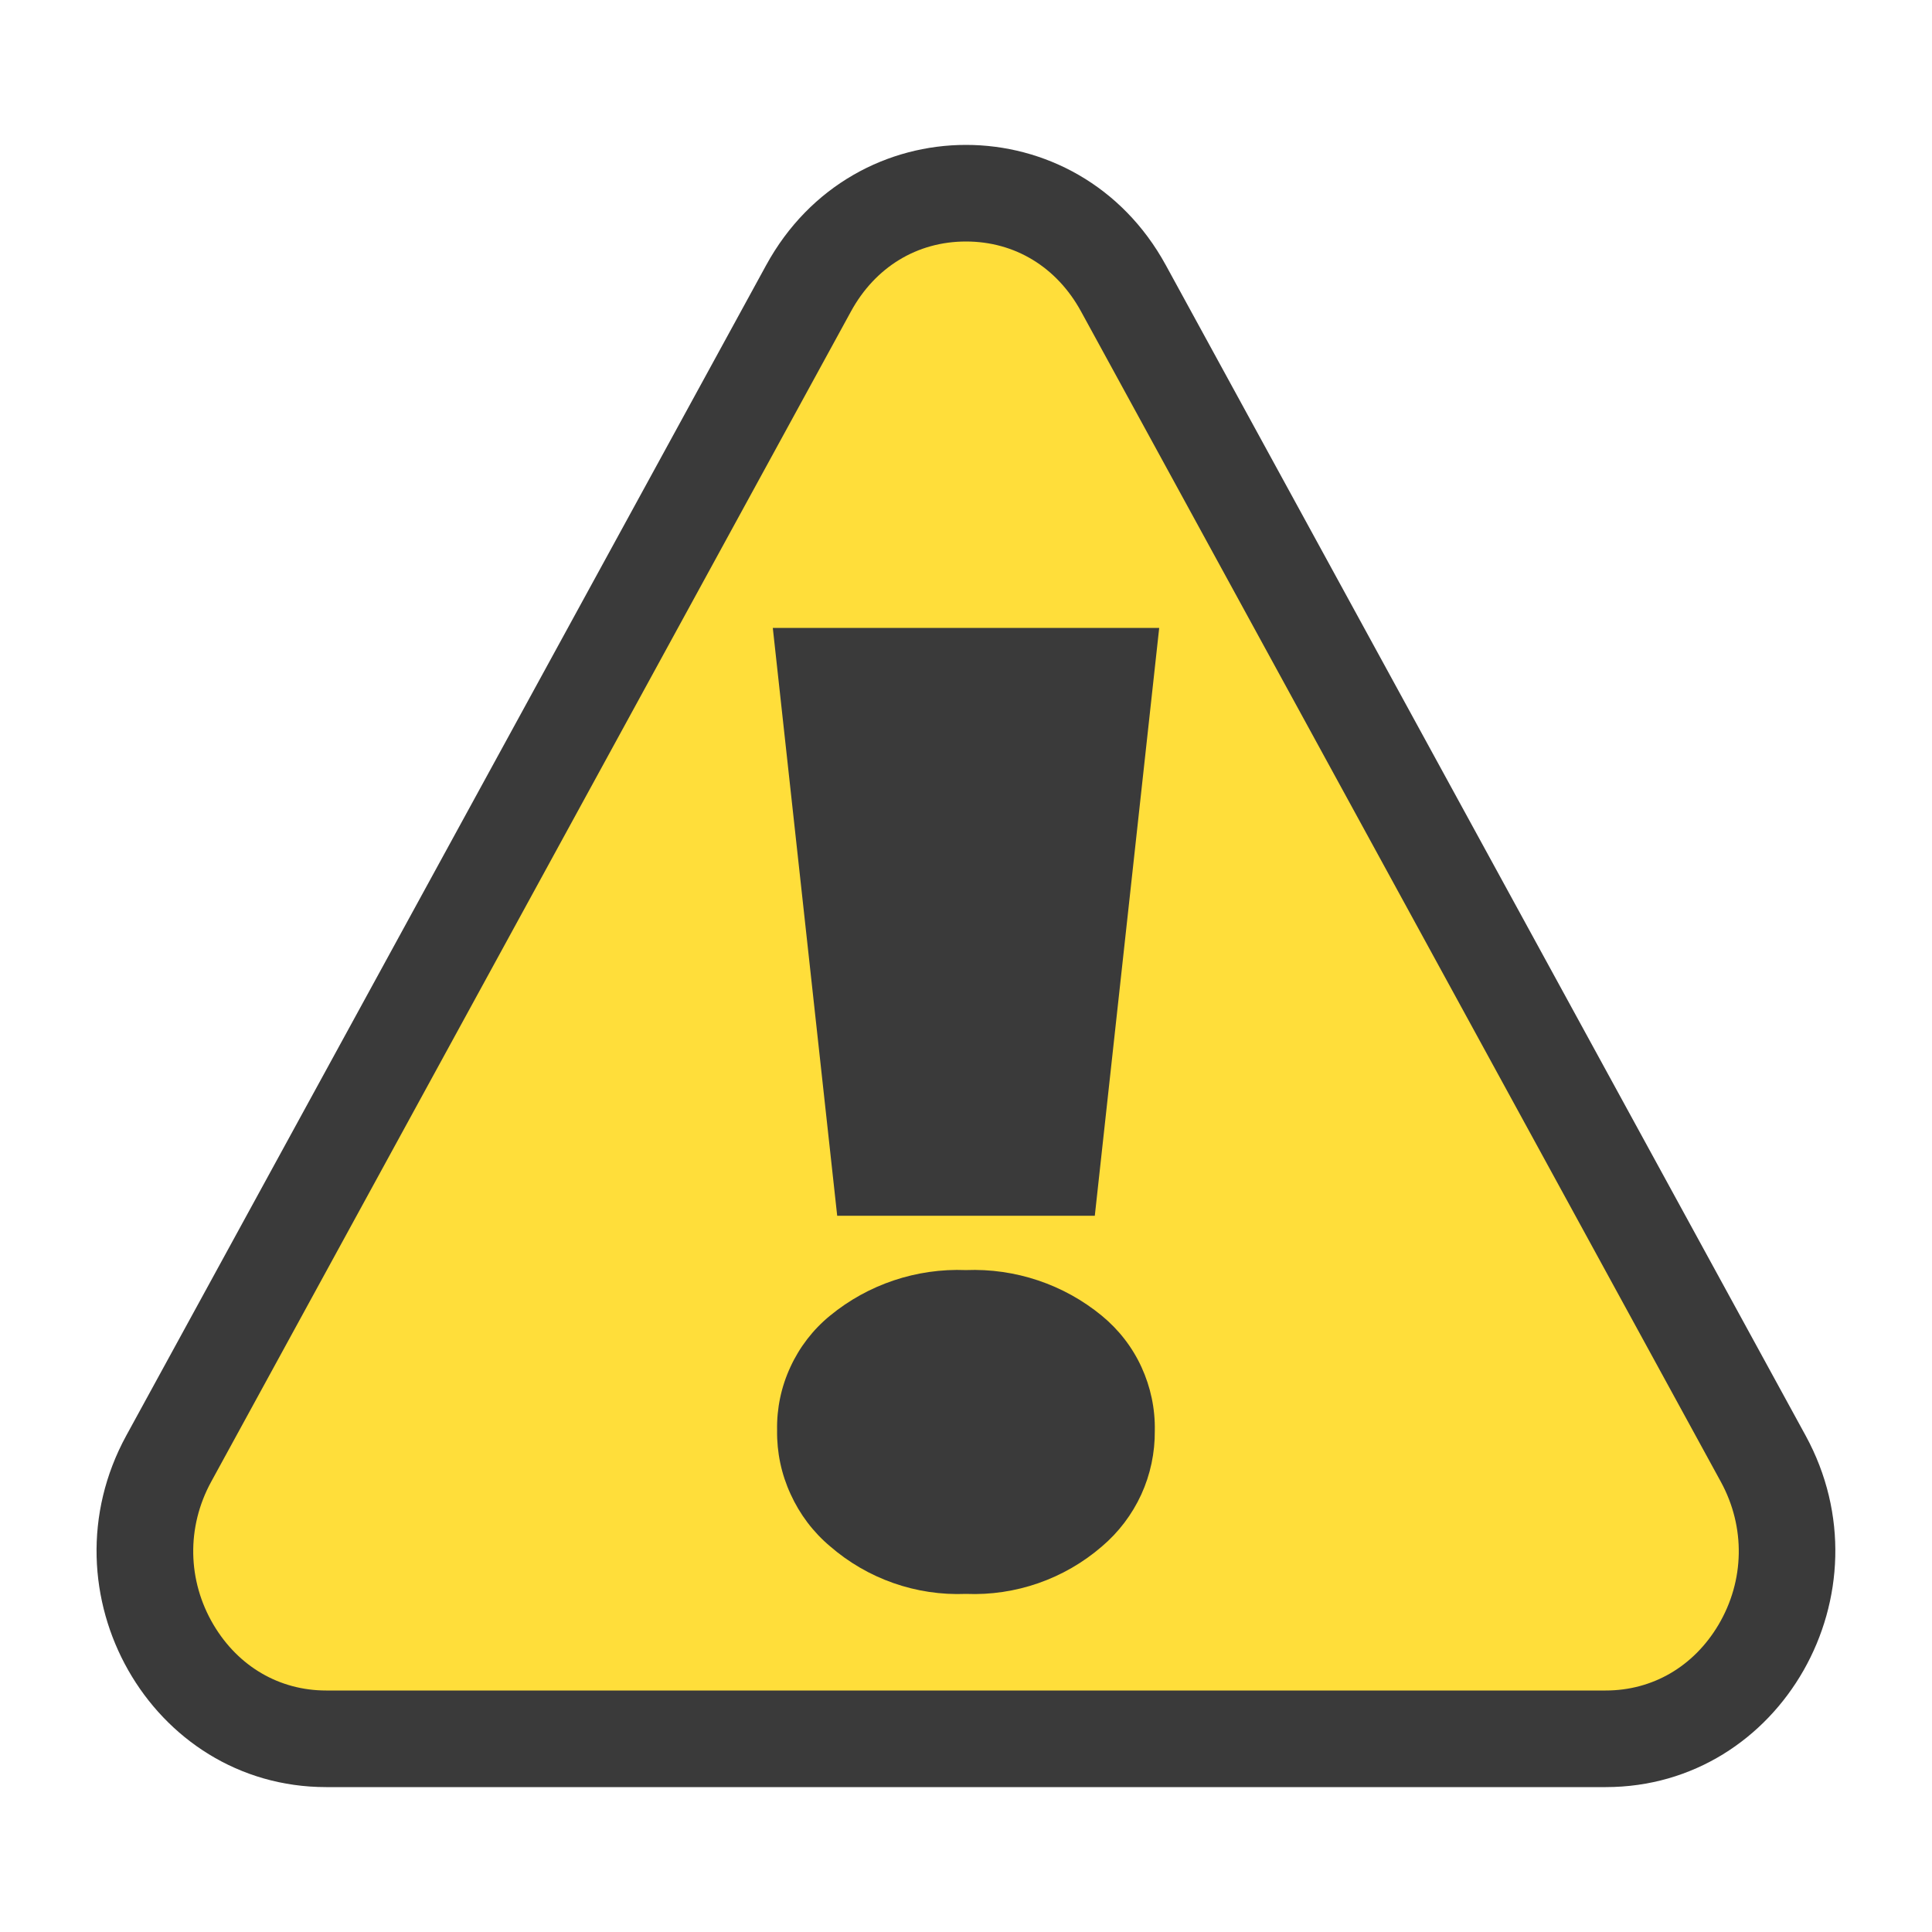 <svg width="18" height="18" viewBox="0 0 18 18" fill="none" xmlns="http://www.w3.org/2000/svg">
<path d="M14.961 16.2H3.04C2.449 16.2 1.913 15.889 1.604 15.368C1.277 14.817 1.265 14.152 1.573 13.59L7.533 2.686C7.837 2.131 8.385 1.8 9 1.8C9.616 1.8 10.164 2.131 10.467 2.686L16.428 13.59C16.735 14.152 16.724 14.817 16.397 15.368C16.088 15.889 15.551 16.2 14.961 16.2Z" fill="#FFDE3A"/>
<path d="M9 2.25C8.545 2.25 8.154 2.488 7.928 2.902L1.967 13.806C1.737 14.227 1.745 14.726 1.99 15.139C2.221 15.527 2.603 15.75 3.039 15.75H14.96C15.397 15.75 15.779 15.527 16.01 15.139C16.255 14.726 16.263 14.227 16.033 13.806L10.072 2.902C9.846 2.488 9.455 2.25 9 2.25ZM9 1.35C9.727 1.35 10.454 1.724 10.862 2.471L16.822 13.374C17.623 14.839 16.594 16.65 14.96 16.65H3.039C1.405 16.65 0.376 14.839 1.177 13.374L7.138 2.471C7.546 1.724 8.273 1.35 9 1.35Z" fill="#3A3A3A"/>
<path d="M7.2 5.85H10.8L10.2 11.327H7.8L7.2 5.85ZM9 14.85C8.536 14.869 8.083 14.71 7.733 14.406C7.576 14.274 7.451 14.108 7.366 13.921C7.28 13.735 7.237 13.532 7.24 13.326C7.236 13.123 7.278 12.921 7.364 12.736C7.449 12.551 7.575 12.387 7.733 12.258C8.088 11.966 8.539 11.815 8.999 11.833C9.459 11.815 9.91 11.966 10.265 12.258C10.423 12.388 10.55 12.551 10.635 12.737C10.72 12.922 10.763 13.125 10.759 13.329C10.761 13.534 10.718 13.738 10.633 13.924C10.547 14.111 10.422 14.276 10.265 14.409C9.915 14.711 9.462 14.869 9 14.85Z" fill="#3A3A3A"/>
</svg>
